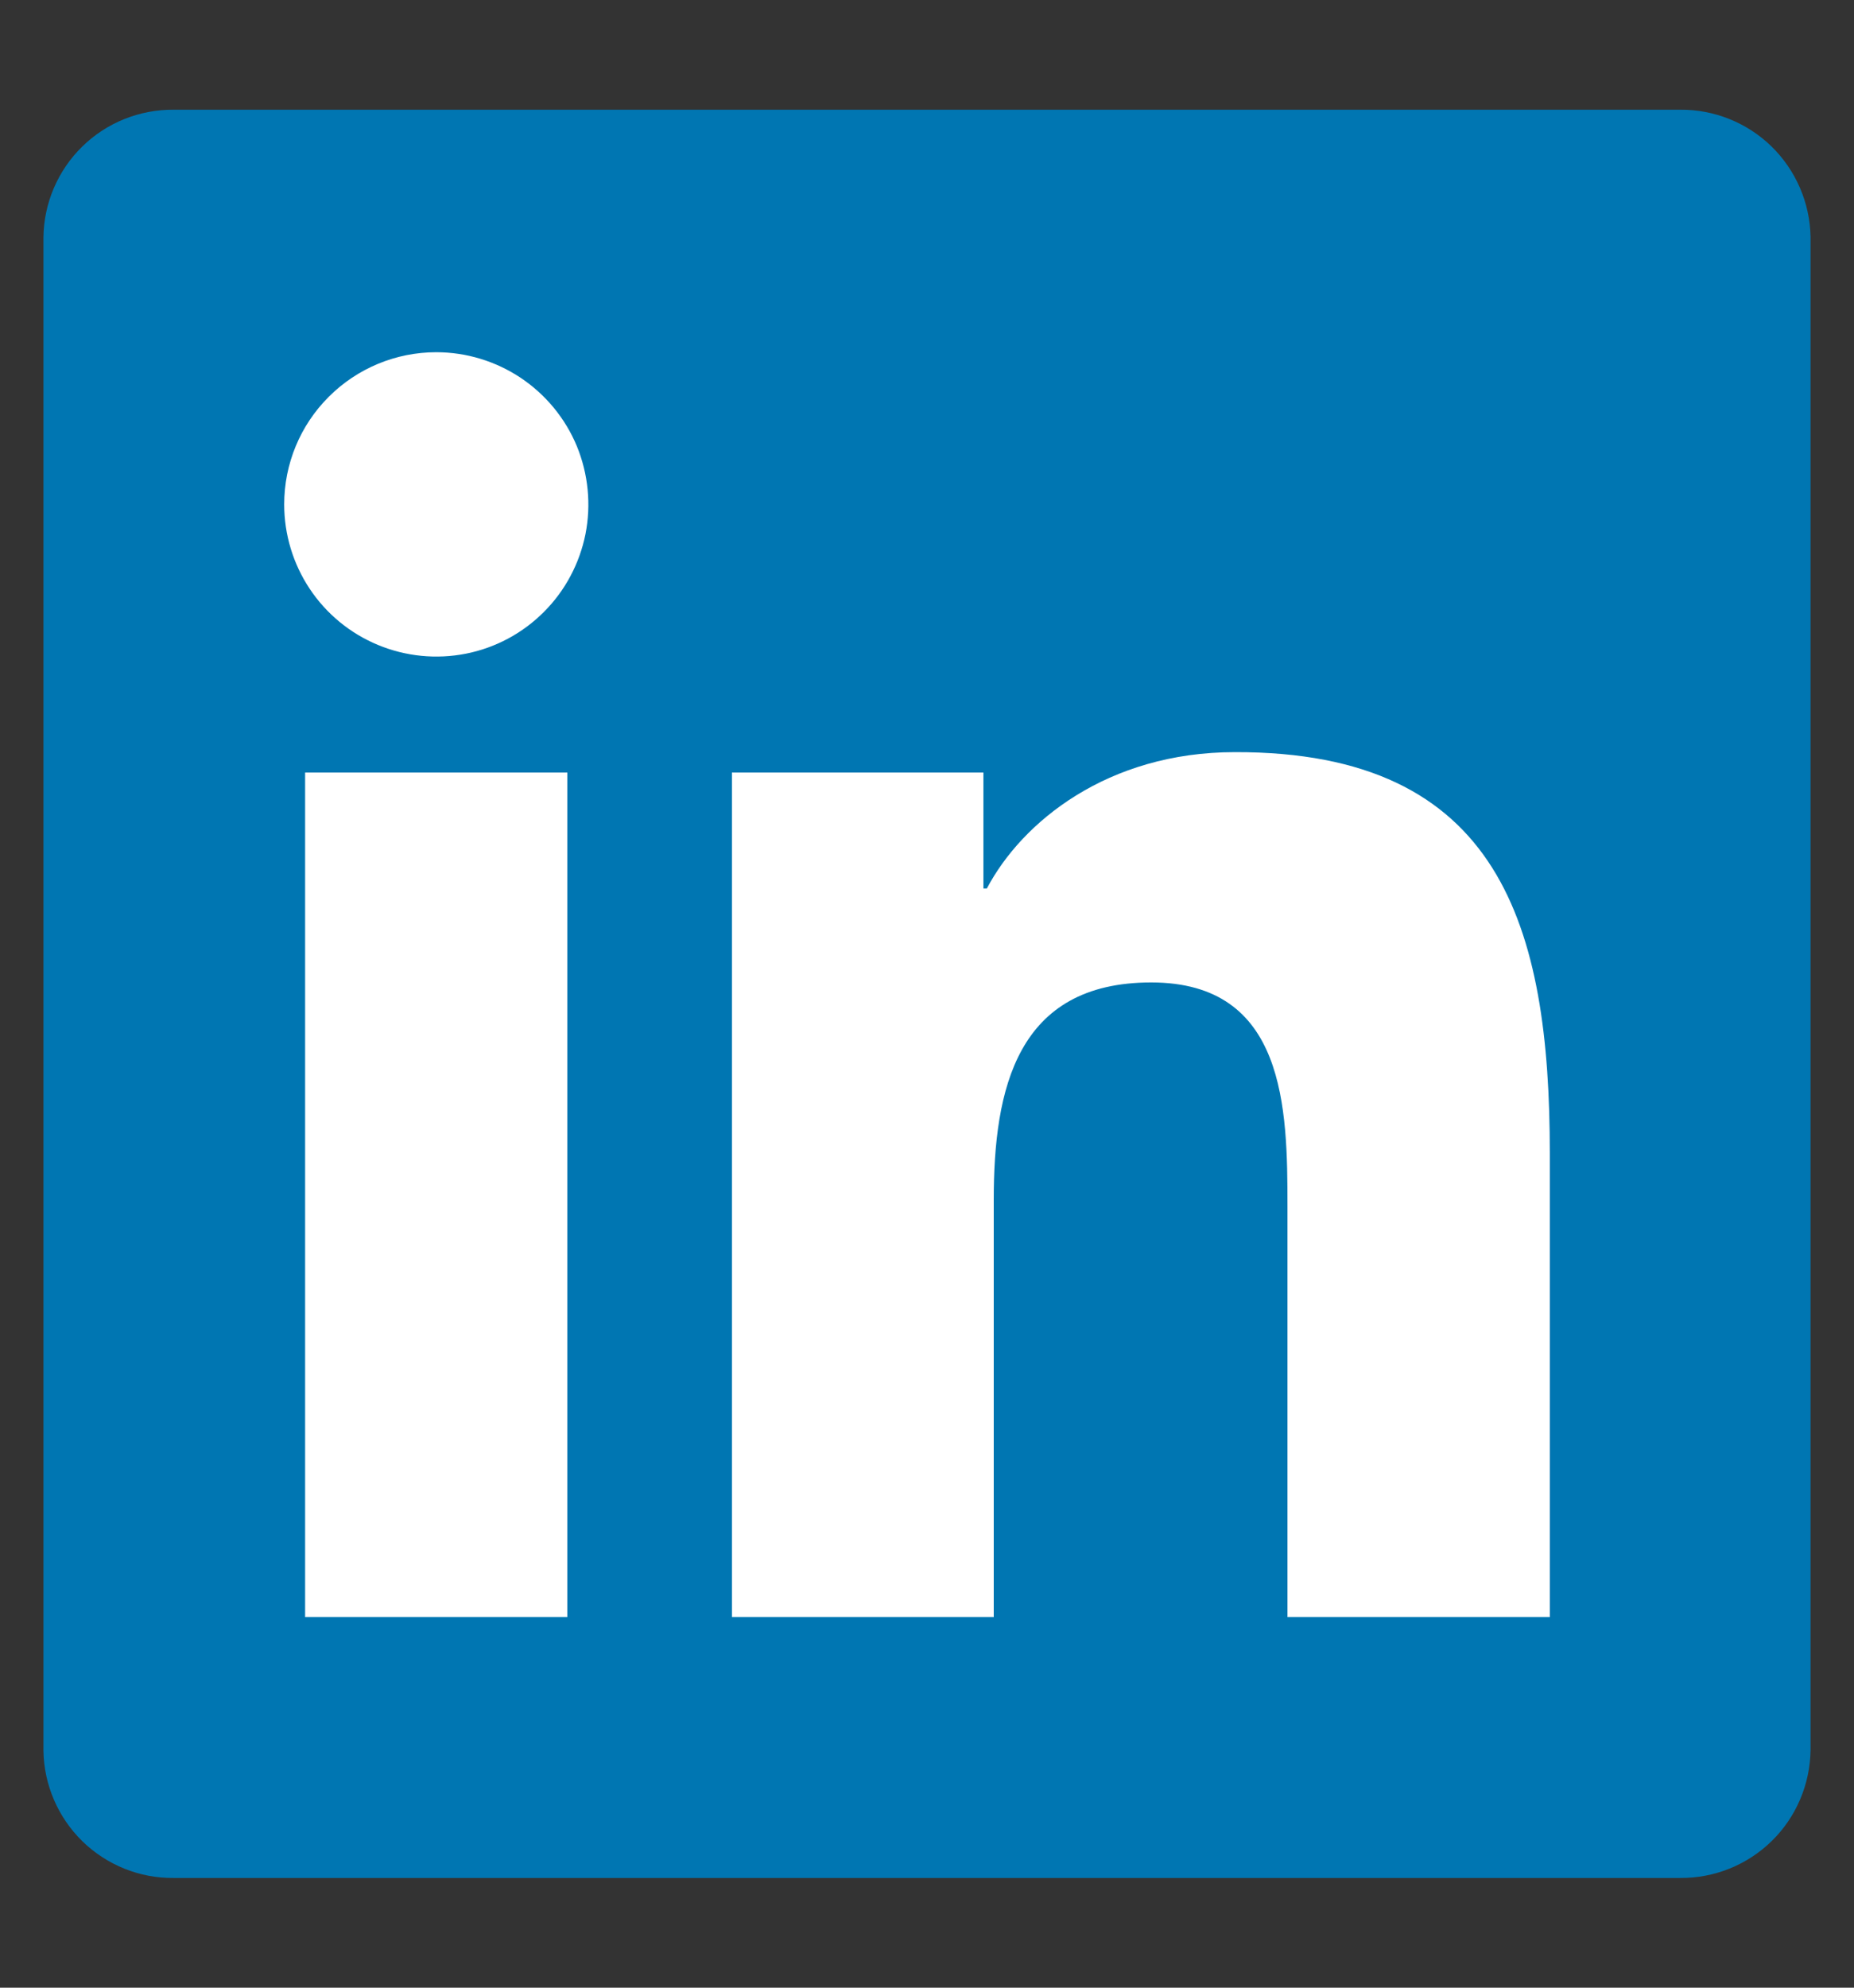<svg width="14" height="15" viewBox="0 0 14 15" fill="none" xmlns="http://www.w3.org/2000/svg">
<rect x="0" y="0" width="14" height="15" fill="#333333" stroke="none"/>
<g clip-path="url(#clip0_651_94)">
<path d="M12.688 0.828H1.312C1.054 0.826 0.806 0.925 0.621 1.106C0.437 1.286 0.331 1.533 0.328 1.791V13.212C0.332 13.469 0.438 13.715 0.622 13.895C0.807 14.075 1.055 14.175 1.312 14.172H12.688C12.946 14.174 13.194 14.074 13.379 13.893C13.563 13.713 13.668 13.466 13.672 13.208V1.787C13.667 1.53 13.561 1.285 13.377 1.105C13.193 0.926 12.945 0.826 12.688 0.828Z" fill="#0076B2"/>
<path d="M2.304 5.83H4.284V12.203H2.304V5.83ZM3.294 2.658C3.522 2.658 3.744 2.726 3.933 2.852C4.121 2.978 4.269 3.157 4.356 3.367C4.442 3.577 4.465 3.808 4.421 4.031C4.376 4.254 4.267 4.459 4.106 4.619C3.945 4.78 3.741 4.889 3.518 4.933C3.295 4.977 3.064 4.954 2.854 4.867C2.644 4.78 2.465 4.633 2.339 4.444C2.213 4.255 2.146 4.033 2.146 3.806C2.146 3.501 2.267 3.209 2.483 2.994C2.698 2.779 2.99 2.658 3.294 2.658ZM5.527 5.83H7.426V6.705H7.452C7.716 6.204 8.362 5.676 9.325 5.676C11.331 5.671 11.703 6.992 11.703 8.703V12.203H9.722V9.103C9.722 8.364 9.709 7.414 8.693 7.414C7.677 7.414 7.504 8.219 7.504 9.054V12.203H5.527V5.83Z" fill="white"/>
</g>
<defs>
<clipPath id="clip0_651_94">
<rect width="14" height="14" fill="white" transform="translate(0 0.5)"/>
</clipPath>
</defs>
</svg>
